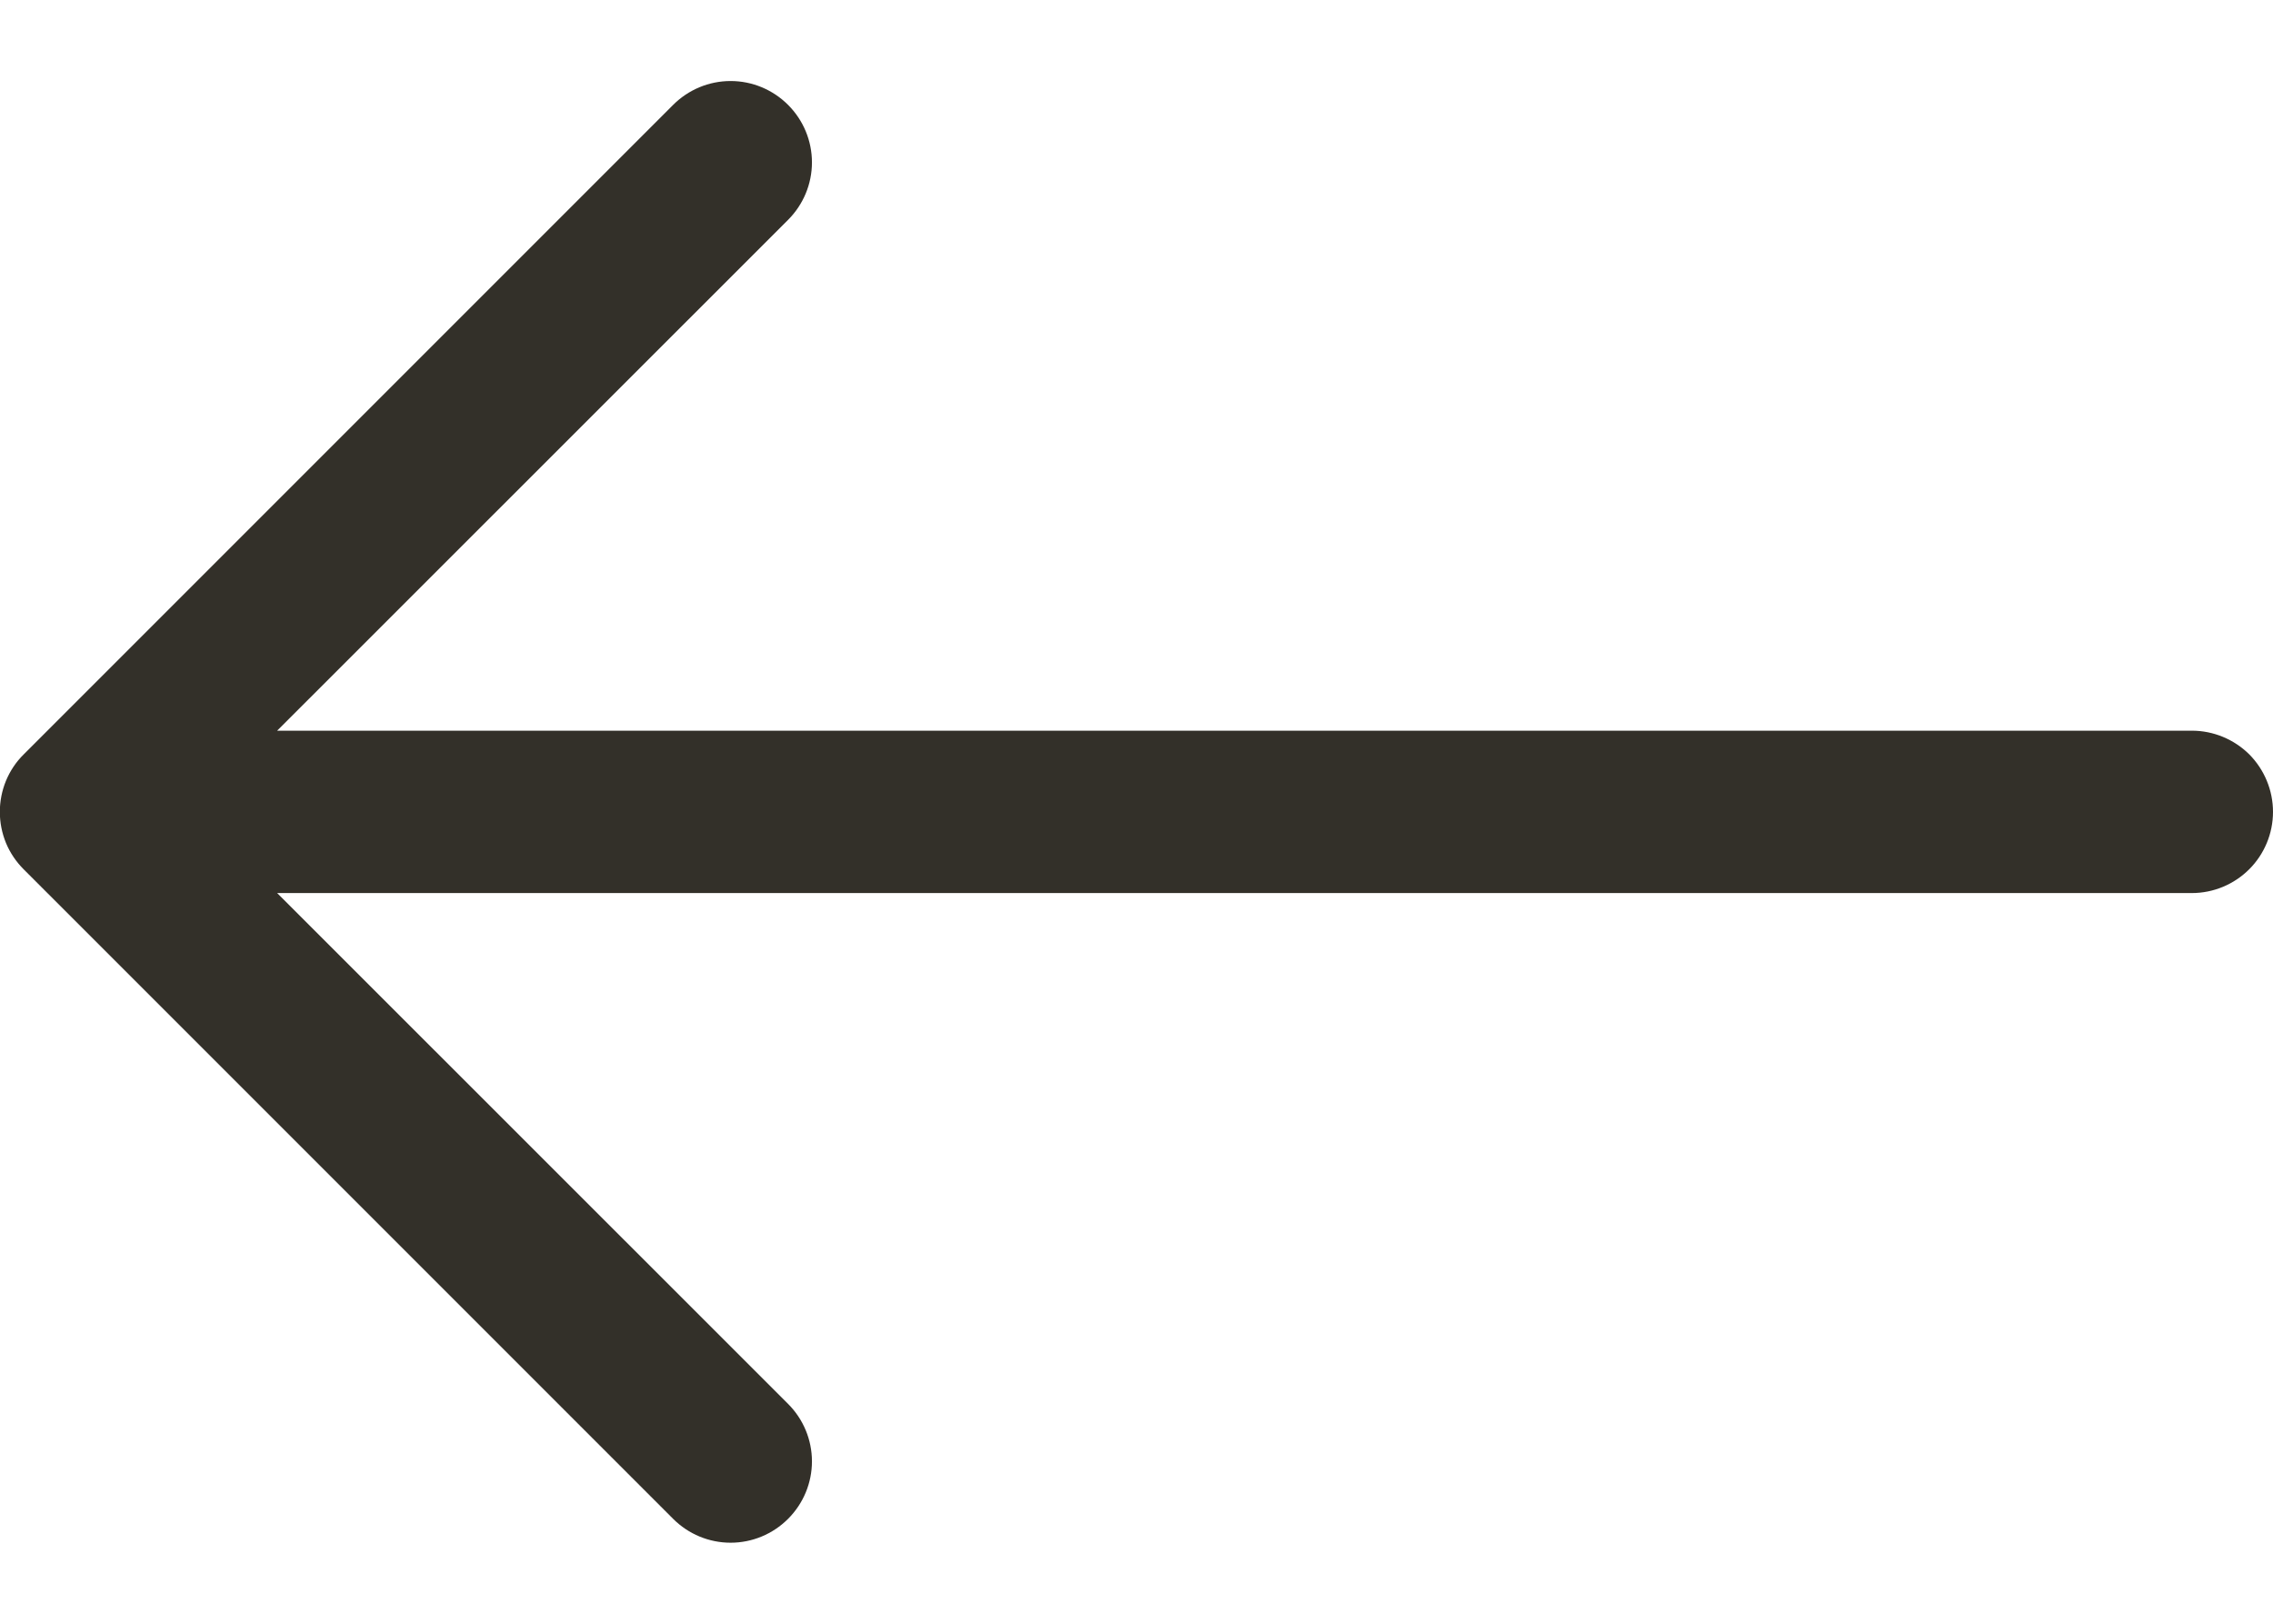 <svg width="14" height="10" viewBox="0 0 14 10" fill="none" xmlns="http://www.w3.org/2000/svg">
<path fill-rule="evenodd" clip-rule="evenodd" d="M14 5C14 5.133 13.947 5.26 13.854 5.353C13.76 5.447 13.633 5.5 13.5 5.5L1.707 5.5L4.854 8.646C4.948 8.74 5.001 8.867 5.001 9C5.001 9.133 4.948 9.26 4.854 9.354C4.76 9.448 4.633 9.501 4.5 9.501C4.367 9.501 4.24 9.448 4.146 9.354L0.146 5.354C0.099 5.307 0.062 5.252 0.037 5.192C0.012 5.131 -0.001 5.066 -0.001 5C-0.001 4.934 0.012 4.869 0.037 4.808C0.062 4.748 0.099 4.692 0.146 4.646L4.146 0.646C4.24 0.552 4.367 0.499 4.5 0.499C4.633 0.499 4.76 0.552 4.854 0.646C4.948 0.74 5.001 0.867 5.001 1C5.001 1.133 4.948 1.26 4.854 1.354L1.707 4.5L13.5 4.5C13.633 4.5 13.76 4.553 13.854 4.646C13.947 4.74 14 4.867 14 5Z" fill="#333029"/>
</svg>
